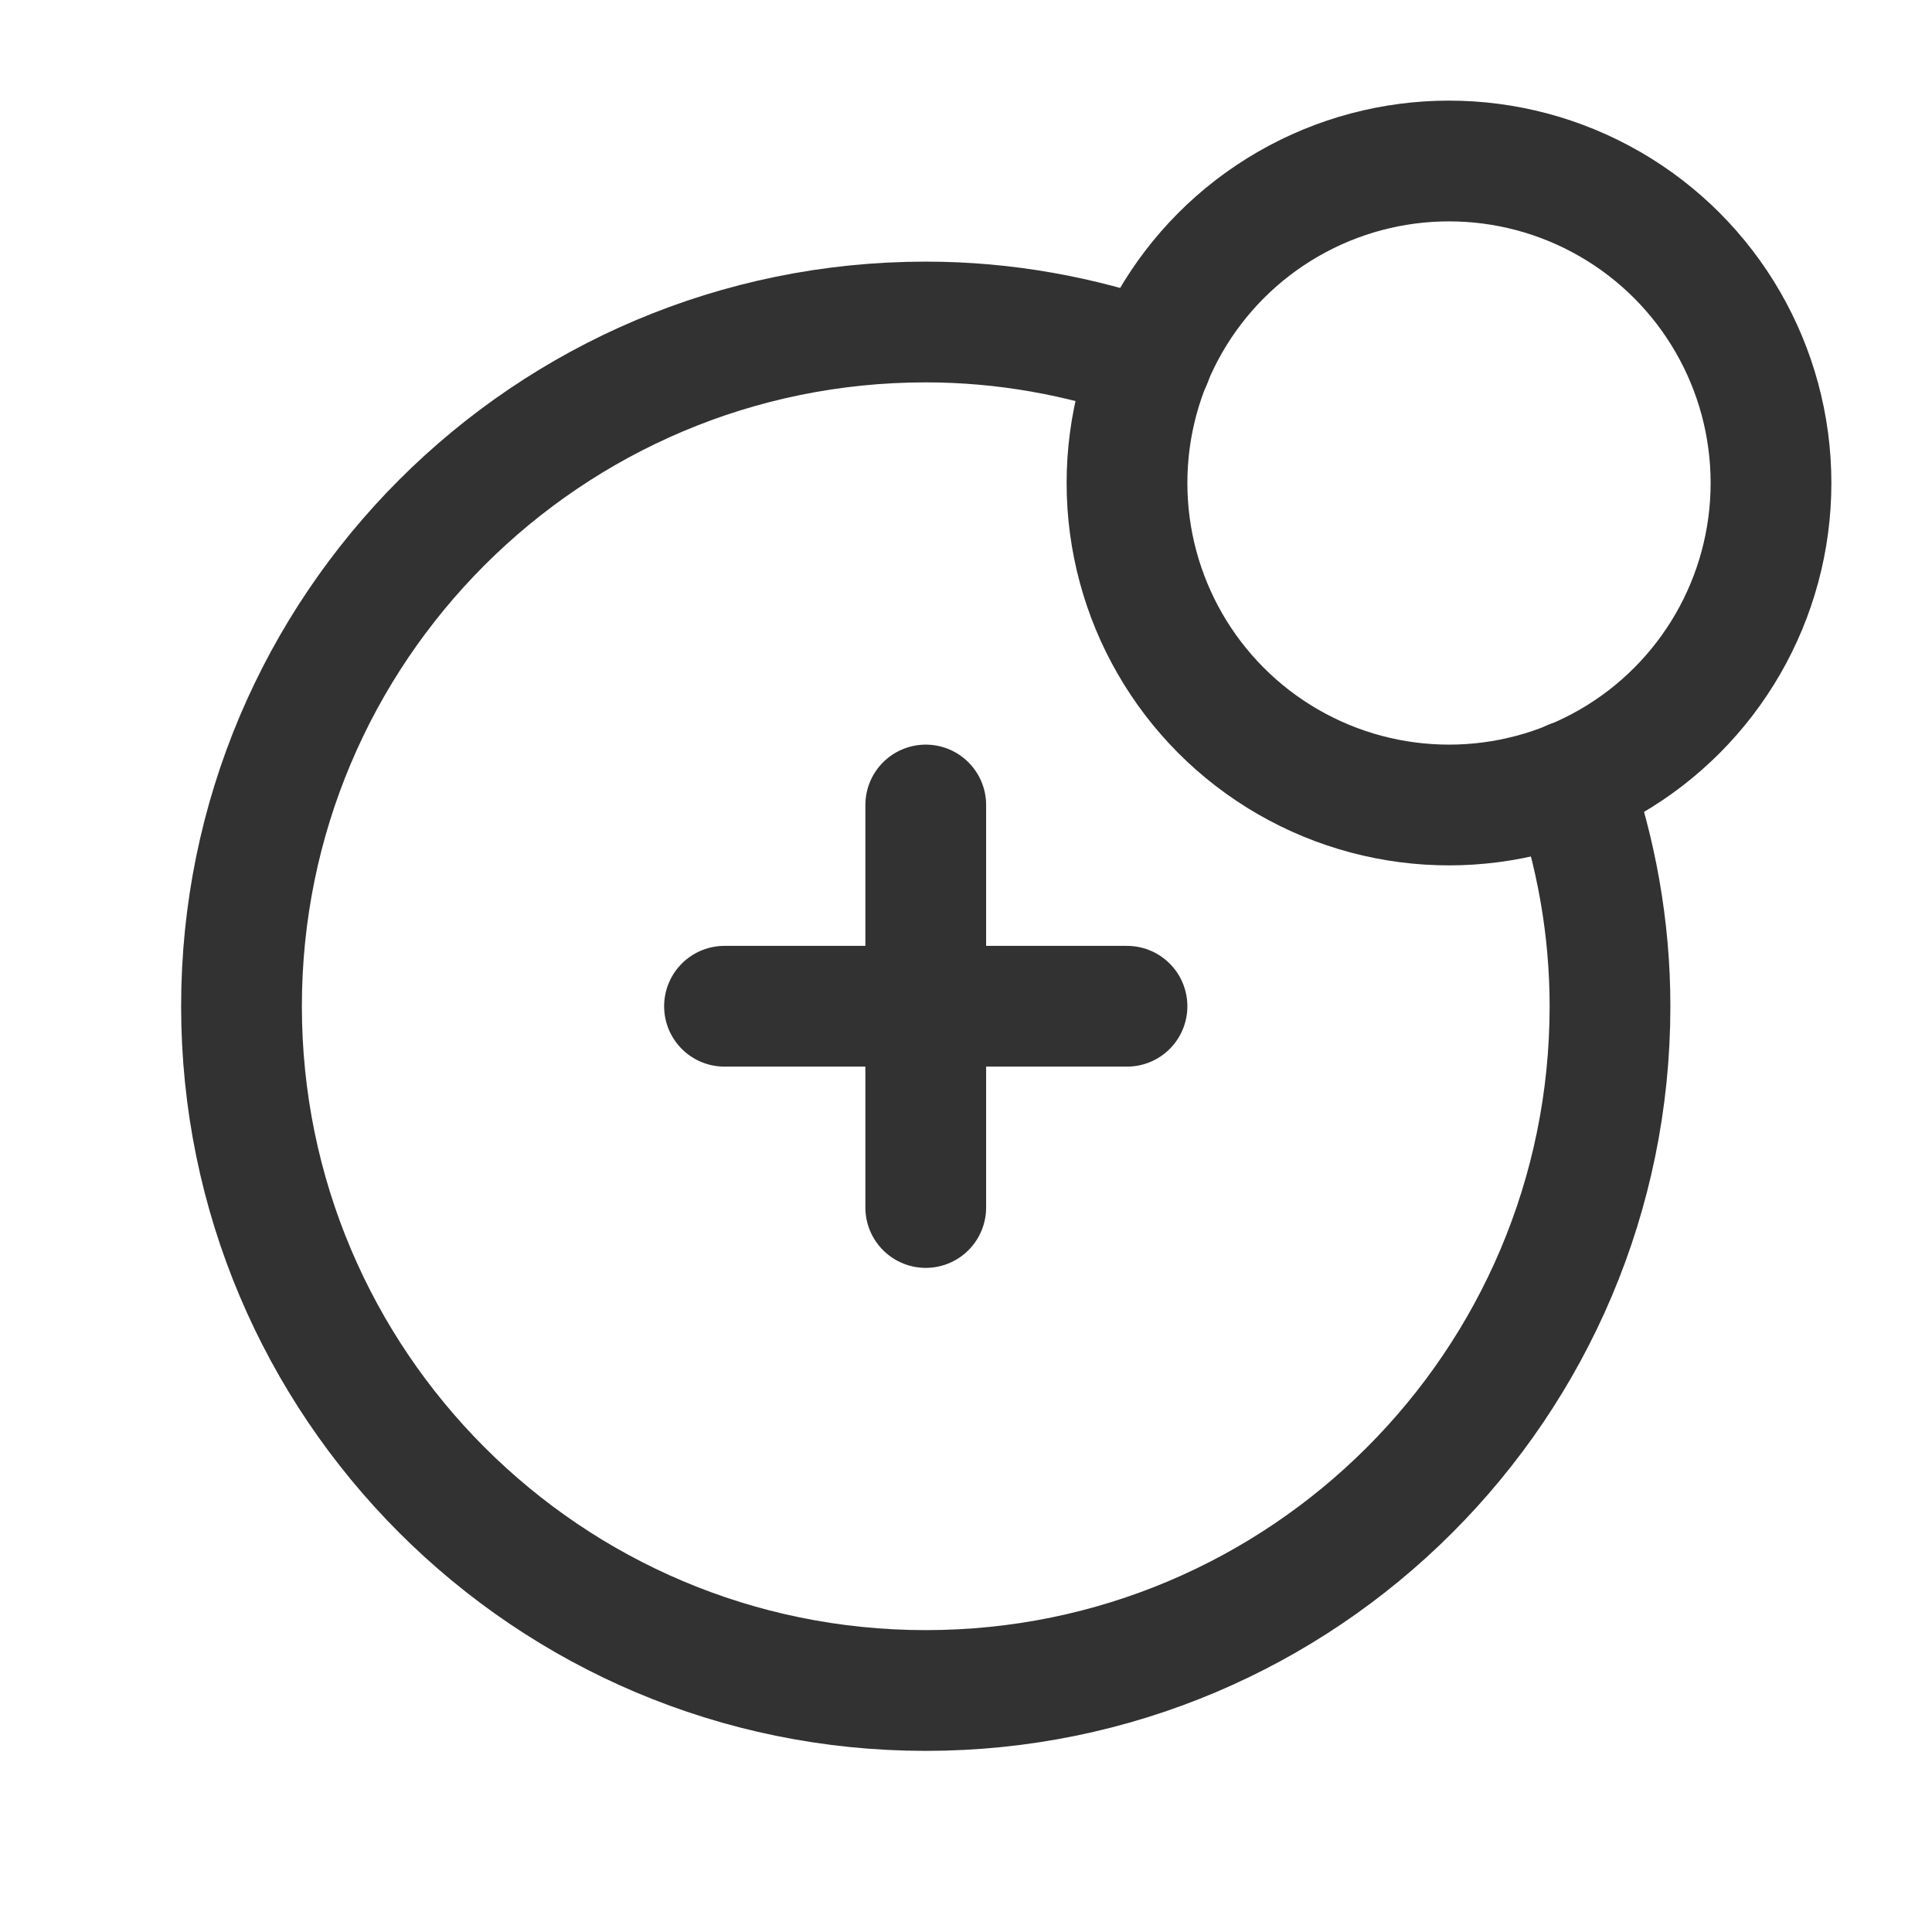 <?xml version="1.0" encoding="utf-8"?>
<!-- Generator: Adobe Illustrator 24.0.2, SVG Export Plug-In . SVG Version: 6.00 Build 0)  -->
<svg version="1.1" id="Layer_1" xmlns="http://www.w3.org/2000/svg" xmlns:xlink="http://www.w3.org/1999/xlink" x="0px" y="0px"
	 width="24px" height="24px" viewBox="0 0 24 24" enable-background="new 0 0 24 24" xml:space="preserve">
<g>
	<path fill="none" d="M0,0h24v24H0V0z"/>
	<g>
		
			<line fill="none" stroke="#323232" stroke-width="1.5" stroke-linecap="round" stroke-linejoin="round" x1="11.5" y1="10" x2="11.5" y2="15"/>
		
			<line fill="none" stroke="#323232" stroke-width="1.5" stroke-linecap="round" stroke-linejoin="round" x1="9" y1="12.5" x2="14" y2="12.5"/>
		<circle fill="none" stroke="#323232" stroke-width="1.5" stroke-linecap="round" stroke-linejoin="round" cx="18" cy="6" r="4"/>
		<path fill="none" stroke="#323232" stroke-width="1.5" stroke-linecap="round" stroke-linejoin="round" d="M14.302,4.483
			C13.424,4.175,12.483,4,11.5,4C6.806,4,3,7.806,3,12.5c0,4.694,3.806,8.5,8.5,8.5s8.5-3.806,8.5-8.5
			c0-0.983-0.175-1.924-0.483-2.802"/>
	</g>
</g>
</svg>
